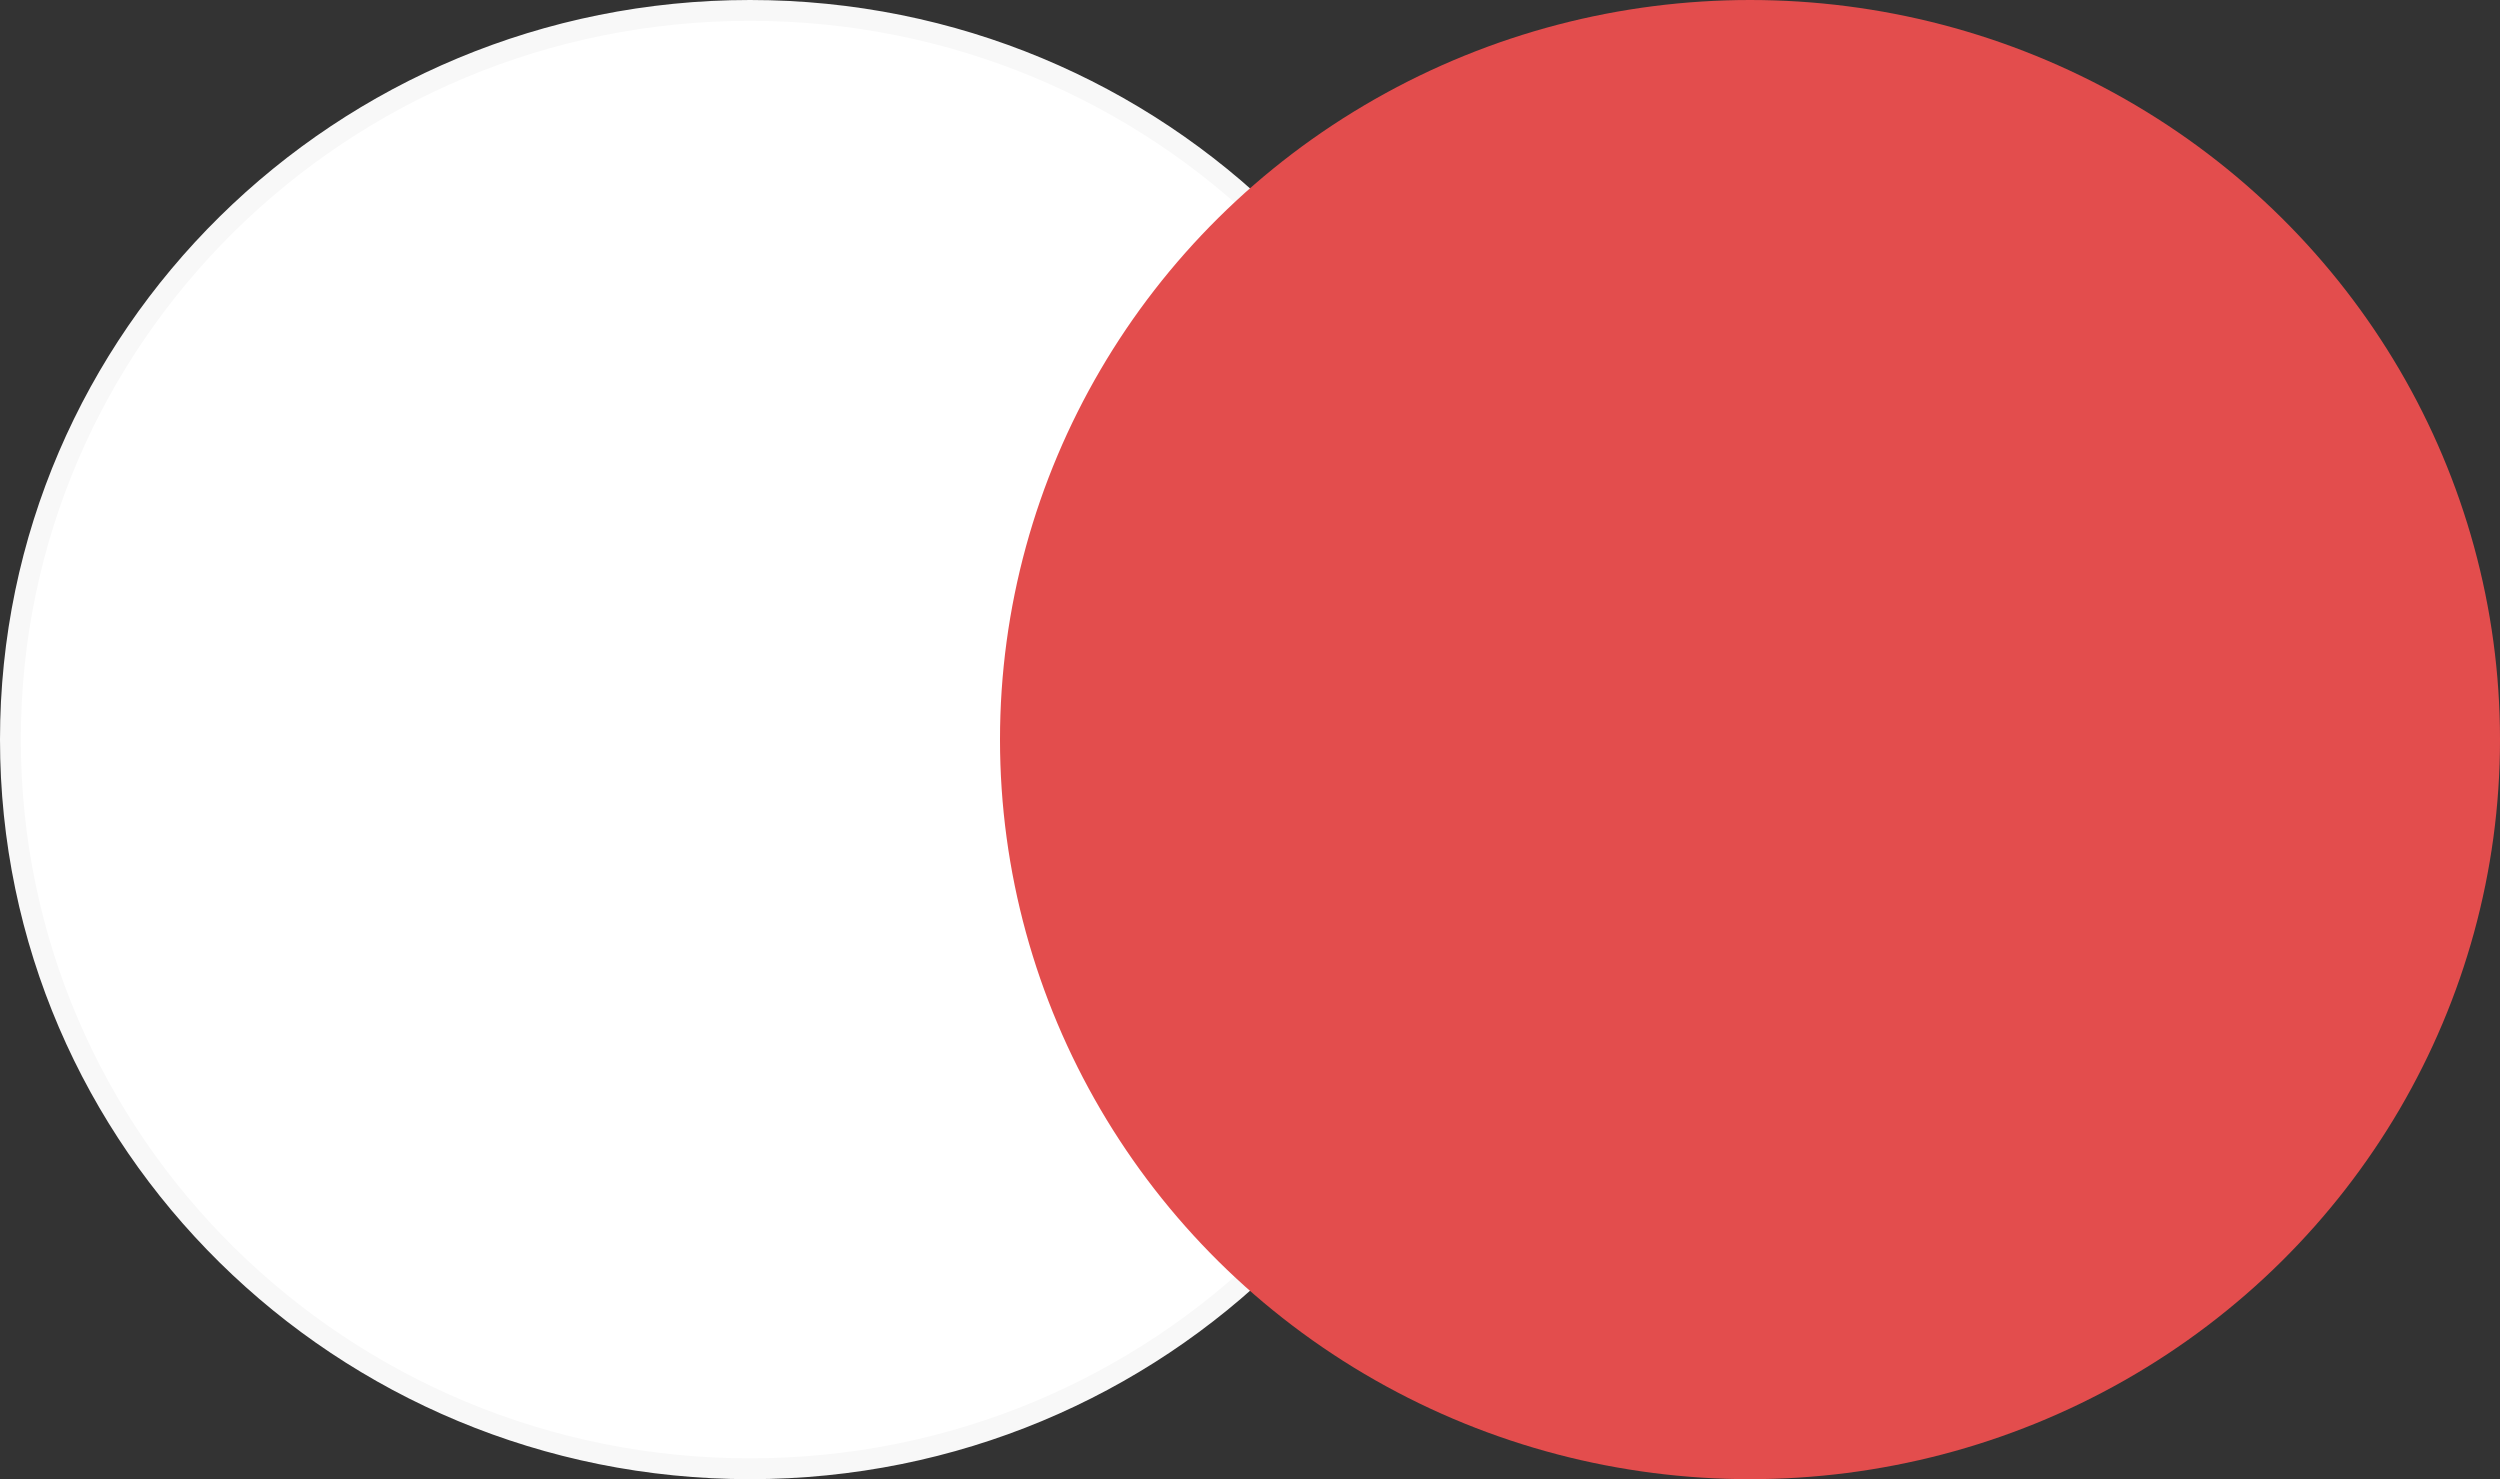<svg width="120" height="71" viewBox="0 0 120 71" fill="none" xmlns="http://www.w3.org/2000/svg">
<rect x="0" y="0" width="120" height="71" fill="#333333" stroke="none"/>
<path d="M71.5 35.5C71.5 54.823 55.613 70.5 36 70.5C16.387 70.5 0.5 54.823 0.5 35.5C0.5 16.177 16.387 0.5 36 0.5C55.613 0.5 71.5 16.177 71.5 35.5Z" fill="white" stroke="#F8F8F8"/>
<ellipse cx="84" cy="35.5" rx="36" ry="35.5" fill="#E34D4D"/>
</svg>
